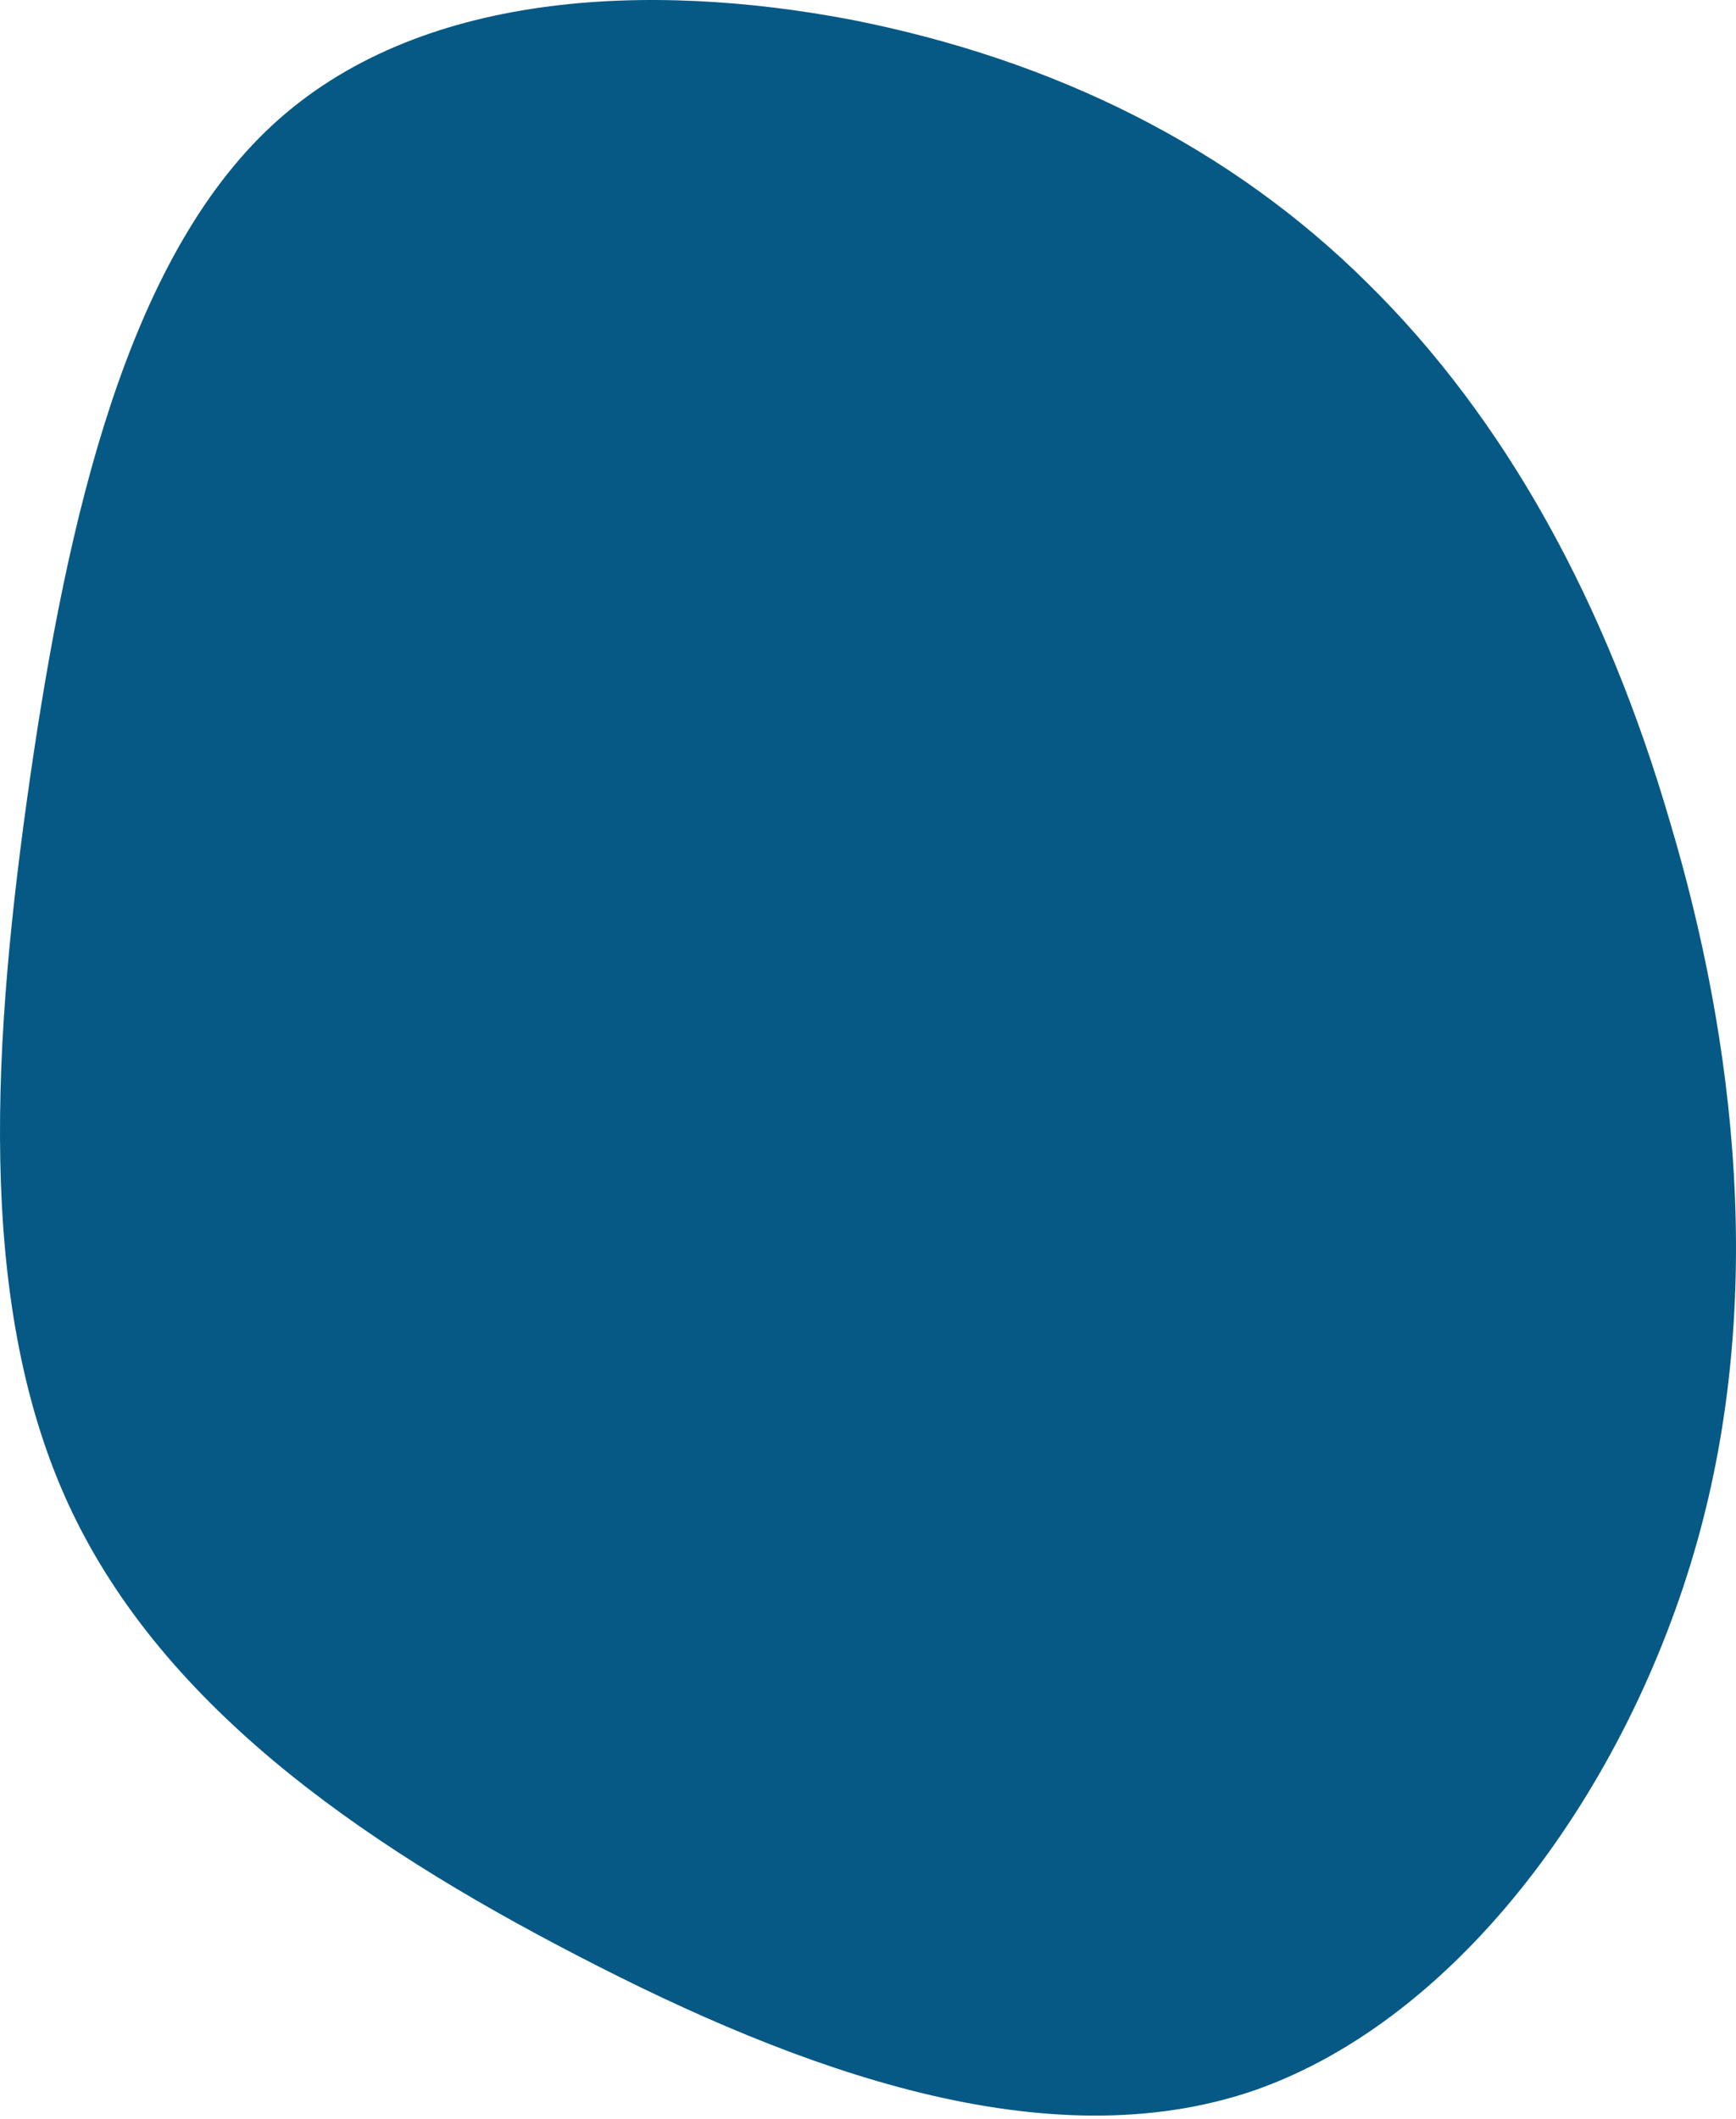<svg width="354" height="432" viewBox="0 0 354 432" fill="none" xmlns="http://www.w3.org/2000/svg">
<path d="M278.869 57.739C307.003 85.433 327.487 122.734 340.566 167.665C353.893 212.314 360.063 264.874 345.996 314.609C331.929 364.344 297.872 411.536 255.67 426.231C213.469 440.642 163.124 422.274 117.961 398.82C72.552 375.365 32.078 346.824 13.569 305.849C-4.941 264.874 -1.486 211.466 6.165 158.34C13.816 105.496 25.908 52.935 55.523 25.525C85.138 -1.886 132.275 -3.864 173.736 4.048C215.197 12.243 250.981 30.046 278.869 57.739Z" fill="#075985"/>
</svg>
